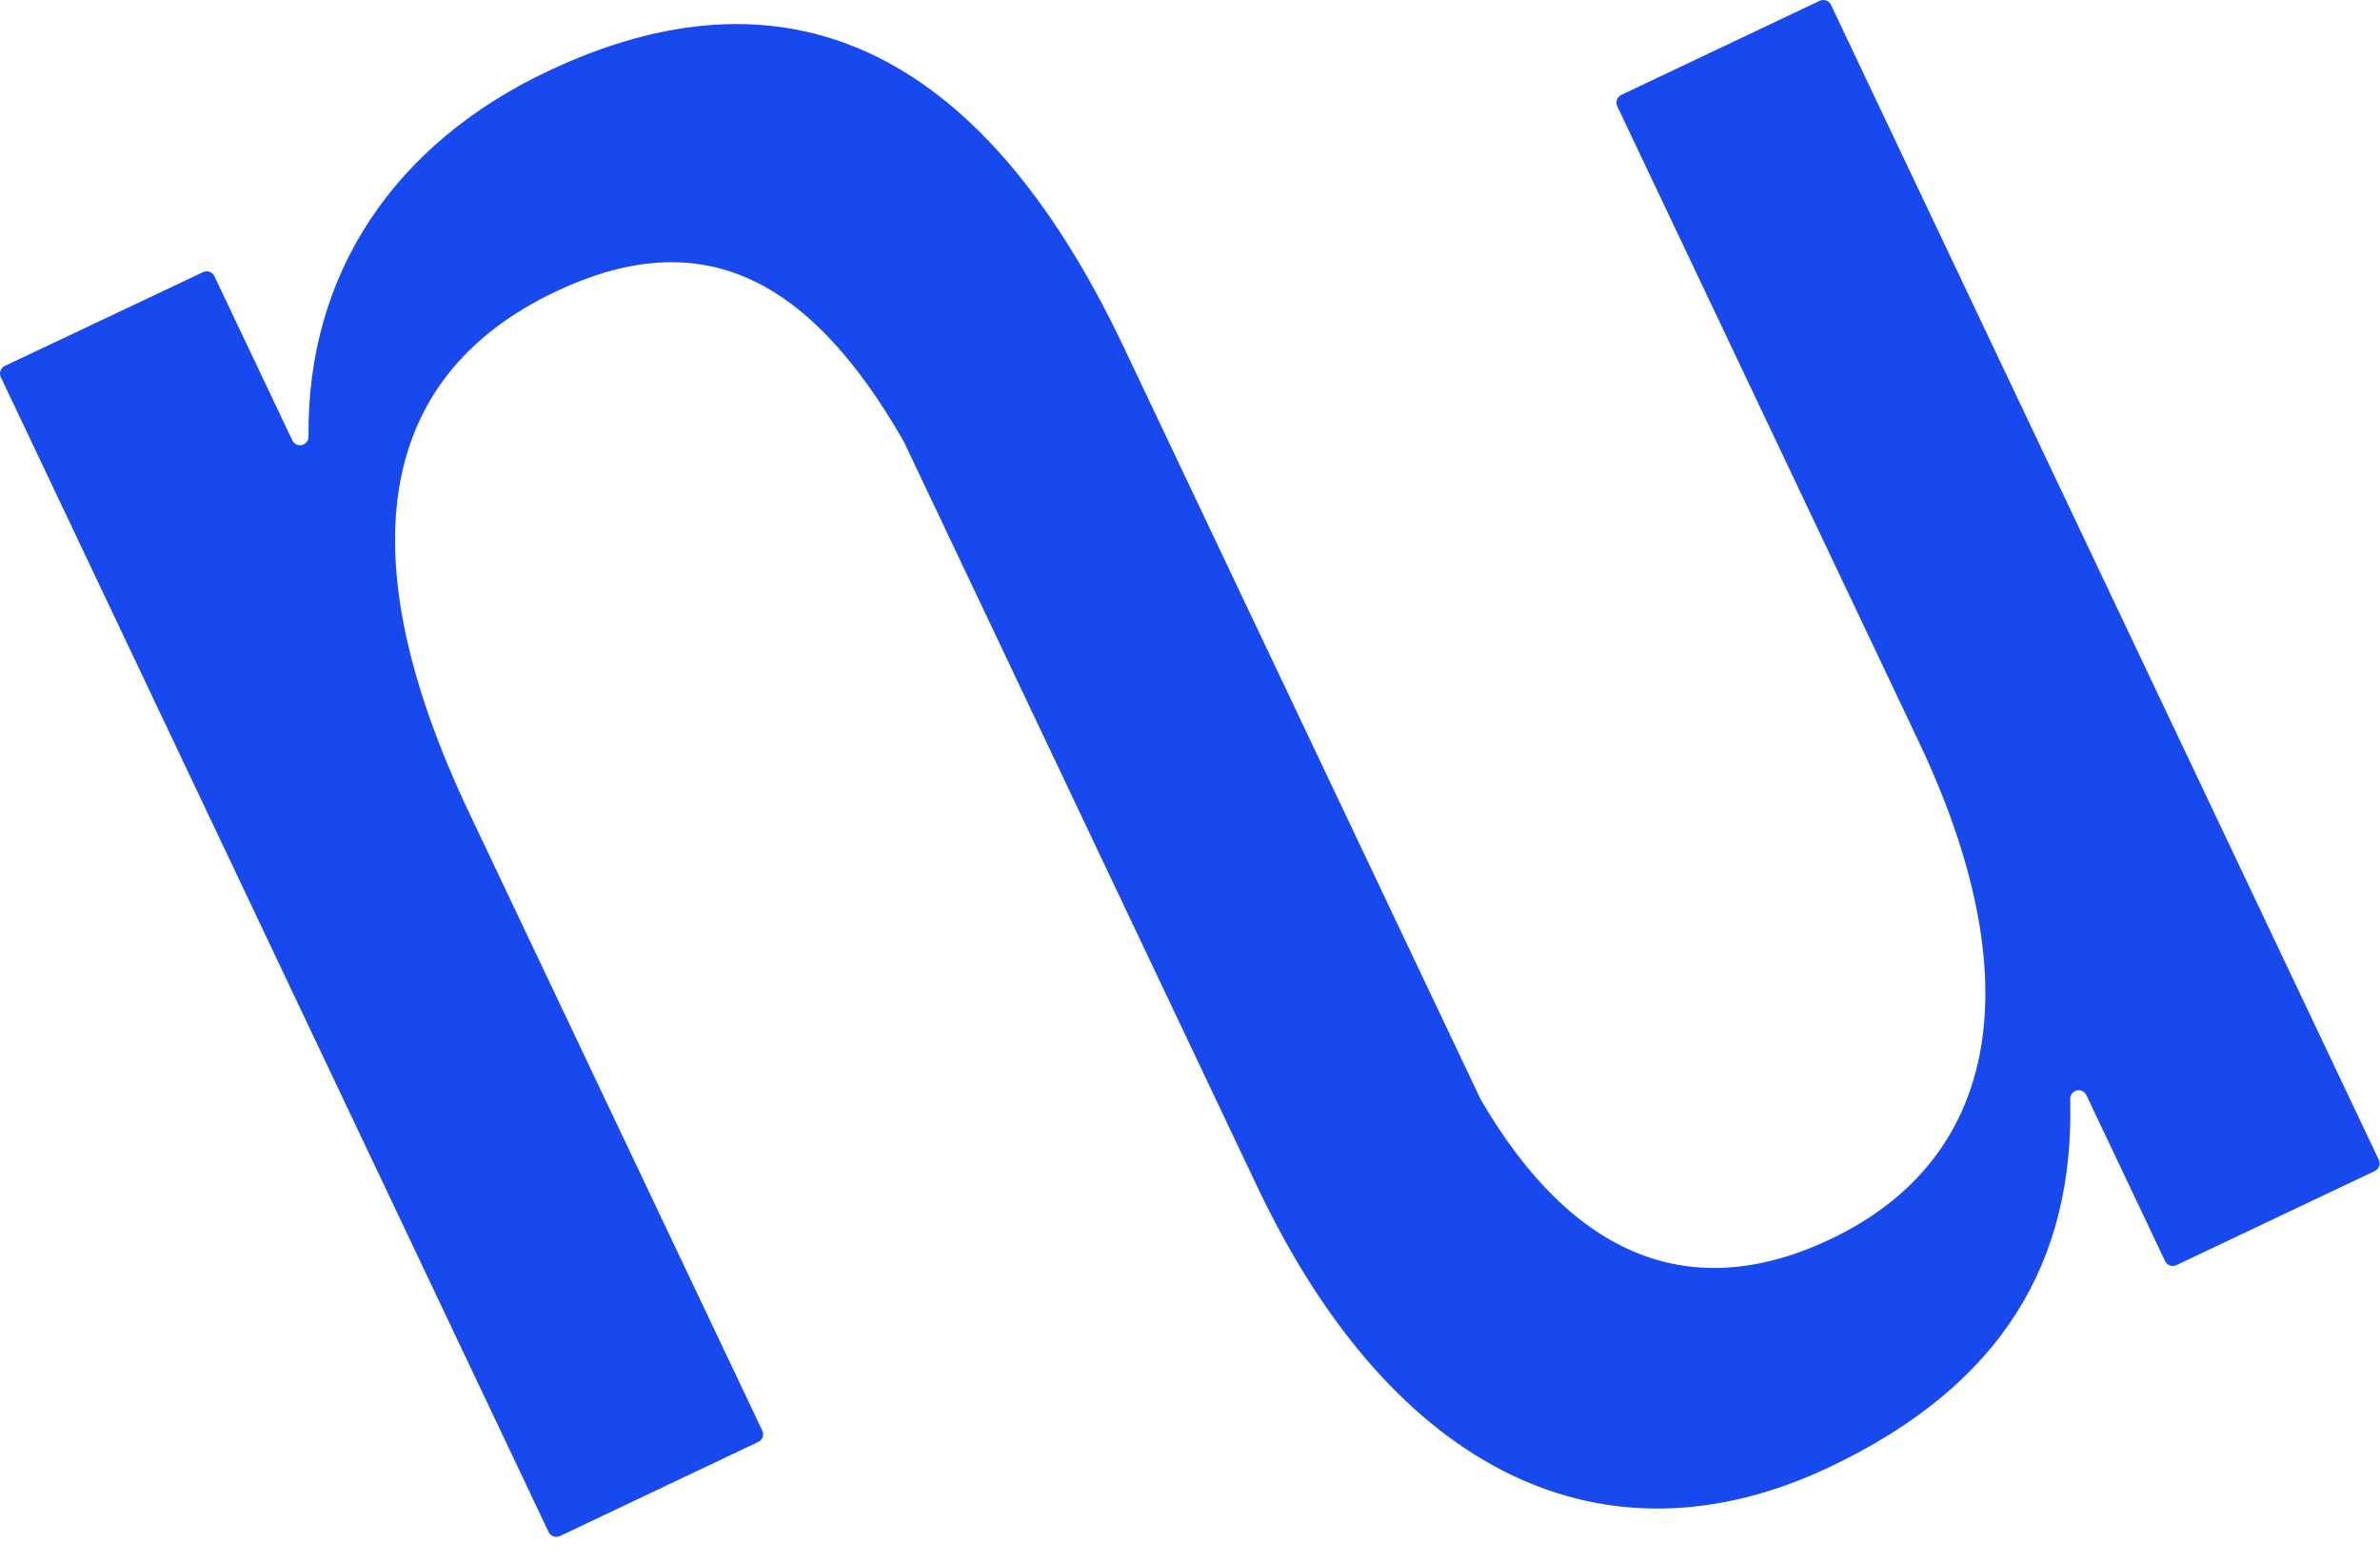<svg width="64" height="42" viewBox="0 0 64 42" fill="none" xmlns="http://www.w3.org/2000/svg">
<path d="M48.932 0.022L43.598 2.552C43.571 2.565 43.546 2.583 43.526 2.605C43.506 2.628 43.49 2.654 43.48 2.682C43.47 2.71 43.466 2.74 43.467 2.77C43.469 2.8 43.476 2.829 43.489 2.857L51.602 19.958C54.616 26.32 53.809 31.145 49.225 33.326C45.516 35.086 42.315 33.858 39.817 29.57L30.211 9.321C26.316 1.112 21.011 -1.064 14.718 1.922C10.623 3.864 8.249 7.336 8.296 11.743C8.297 11.795 8.28 11.845 8.248 11.887C8.216 11.928 8.171 11.957 8.12 11.969C8.069 11.98 8.016 11.975 7.969 11.952C7.922 11.93 7.884 11.892 7.862 11.845L5.765 7.427C5.752 7.4 5.734 7.375 5.712 7.355C5.69 7.335 5.664 7.319 5.635 7.309C5.607 7.299 5.577 7.295 5.547 7.297C5.517 7.299 5.488 7.306 5.461 7.319L0.128 9.842C0.075 9.868 0.033 9.914 0.013 9.97C-0.007 10.025 -0.004 10.087 0.021 10.141L14.752 41.203C14.778 41.258 14.824 41.3 14.881 41.32C14.938 41.34 15.001 41.337 15.056 41.312L20.39 38.781C20.417 38.768 20.441 38.75 20.462 38.728C20.482 38.706 20.497 38.68 20.507 38.652C20.517 38.623 20.522 38.593 20.52 38.563C20.519 38.533 20.512 38.504 20.499 38.477L12.613 21.854C9.401 15.081 10.01 10.183 14.935 7.846C18.715 6.053 21.653 7.259 24.291 11.853C24.295 11.858 24.298 11.864 24.301 11.87L33.812 31.922C37.481 39.655 43.181 42.311 49.2 39.455C53.853 37.248 55.782 33.925 55.669 29.555C55.668 29.503 55.685 29.452 55.717 29.411C55.749 29.37 55.794 29.34 55.844 29.328C55.895 29.316 55.949 29.322 55.996 29.344C56.043 29.367 56.081 29.405 56.103 29.452L58.221 33.917C58.234 33.944 58.252 33.969 58.274 33.989C58.297 34.009 58.322 34.025 58.351 34.035C58.379 34.045 58.409 34.049 58.439 34.048C58.469 34.046 58.498 34.039 58.525 34.026L63.859 31.495C63.887 31.482 63.911 31.464 63.931 31.442C63.951 31.42 63.967 31.394 63.977 31.366C63.987 31.337 63.991 31.307 63.989 31.277C63.988 31.247 63.98 31.218 63.967 31.191L49.236 0.13C49.21 0.076 49.163 0.034 49.106 0.013C49.049 -0.007 48.987 -0.004 48.932 0.022Z" fill="#1849EF"/>
</svg>
